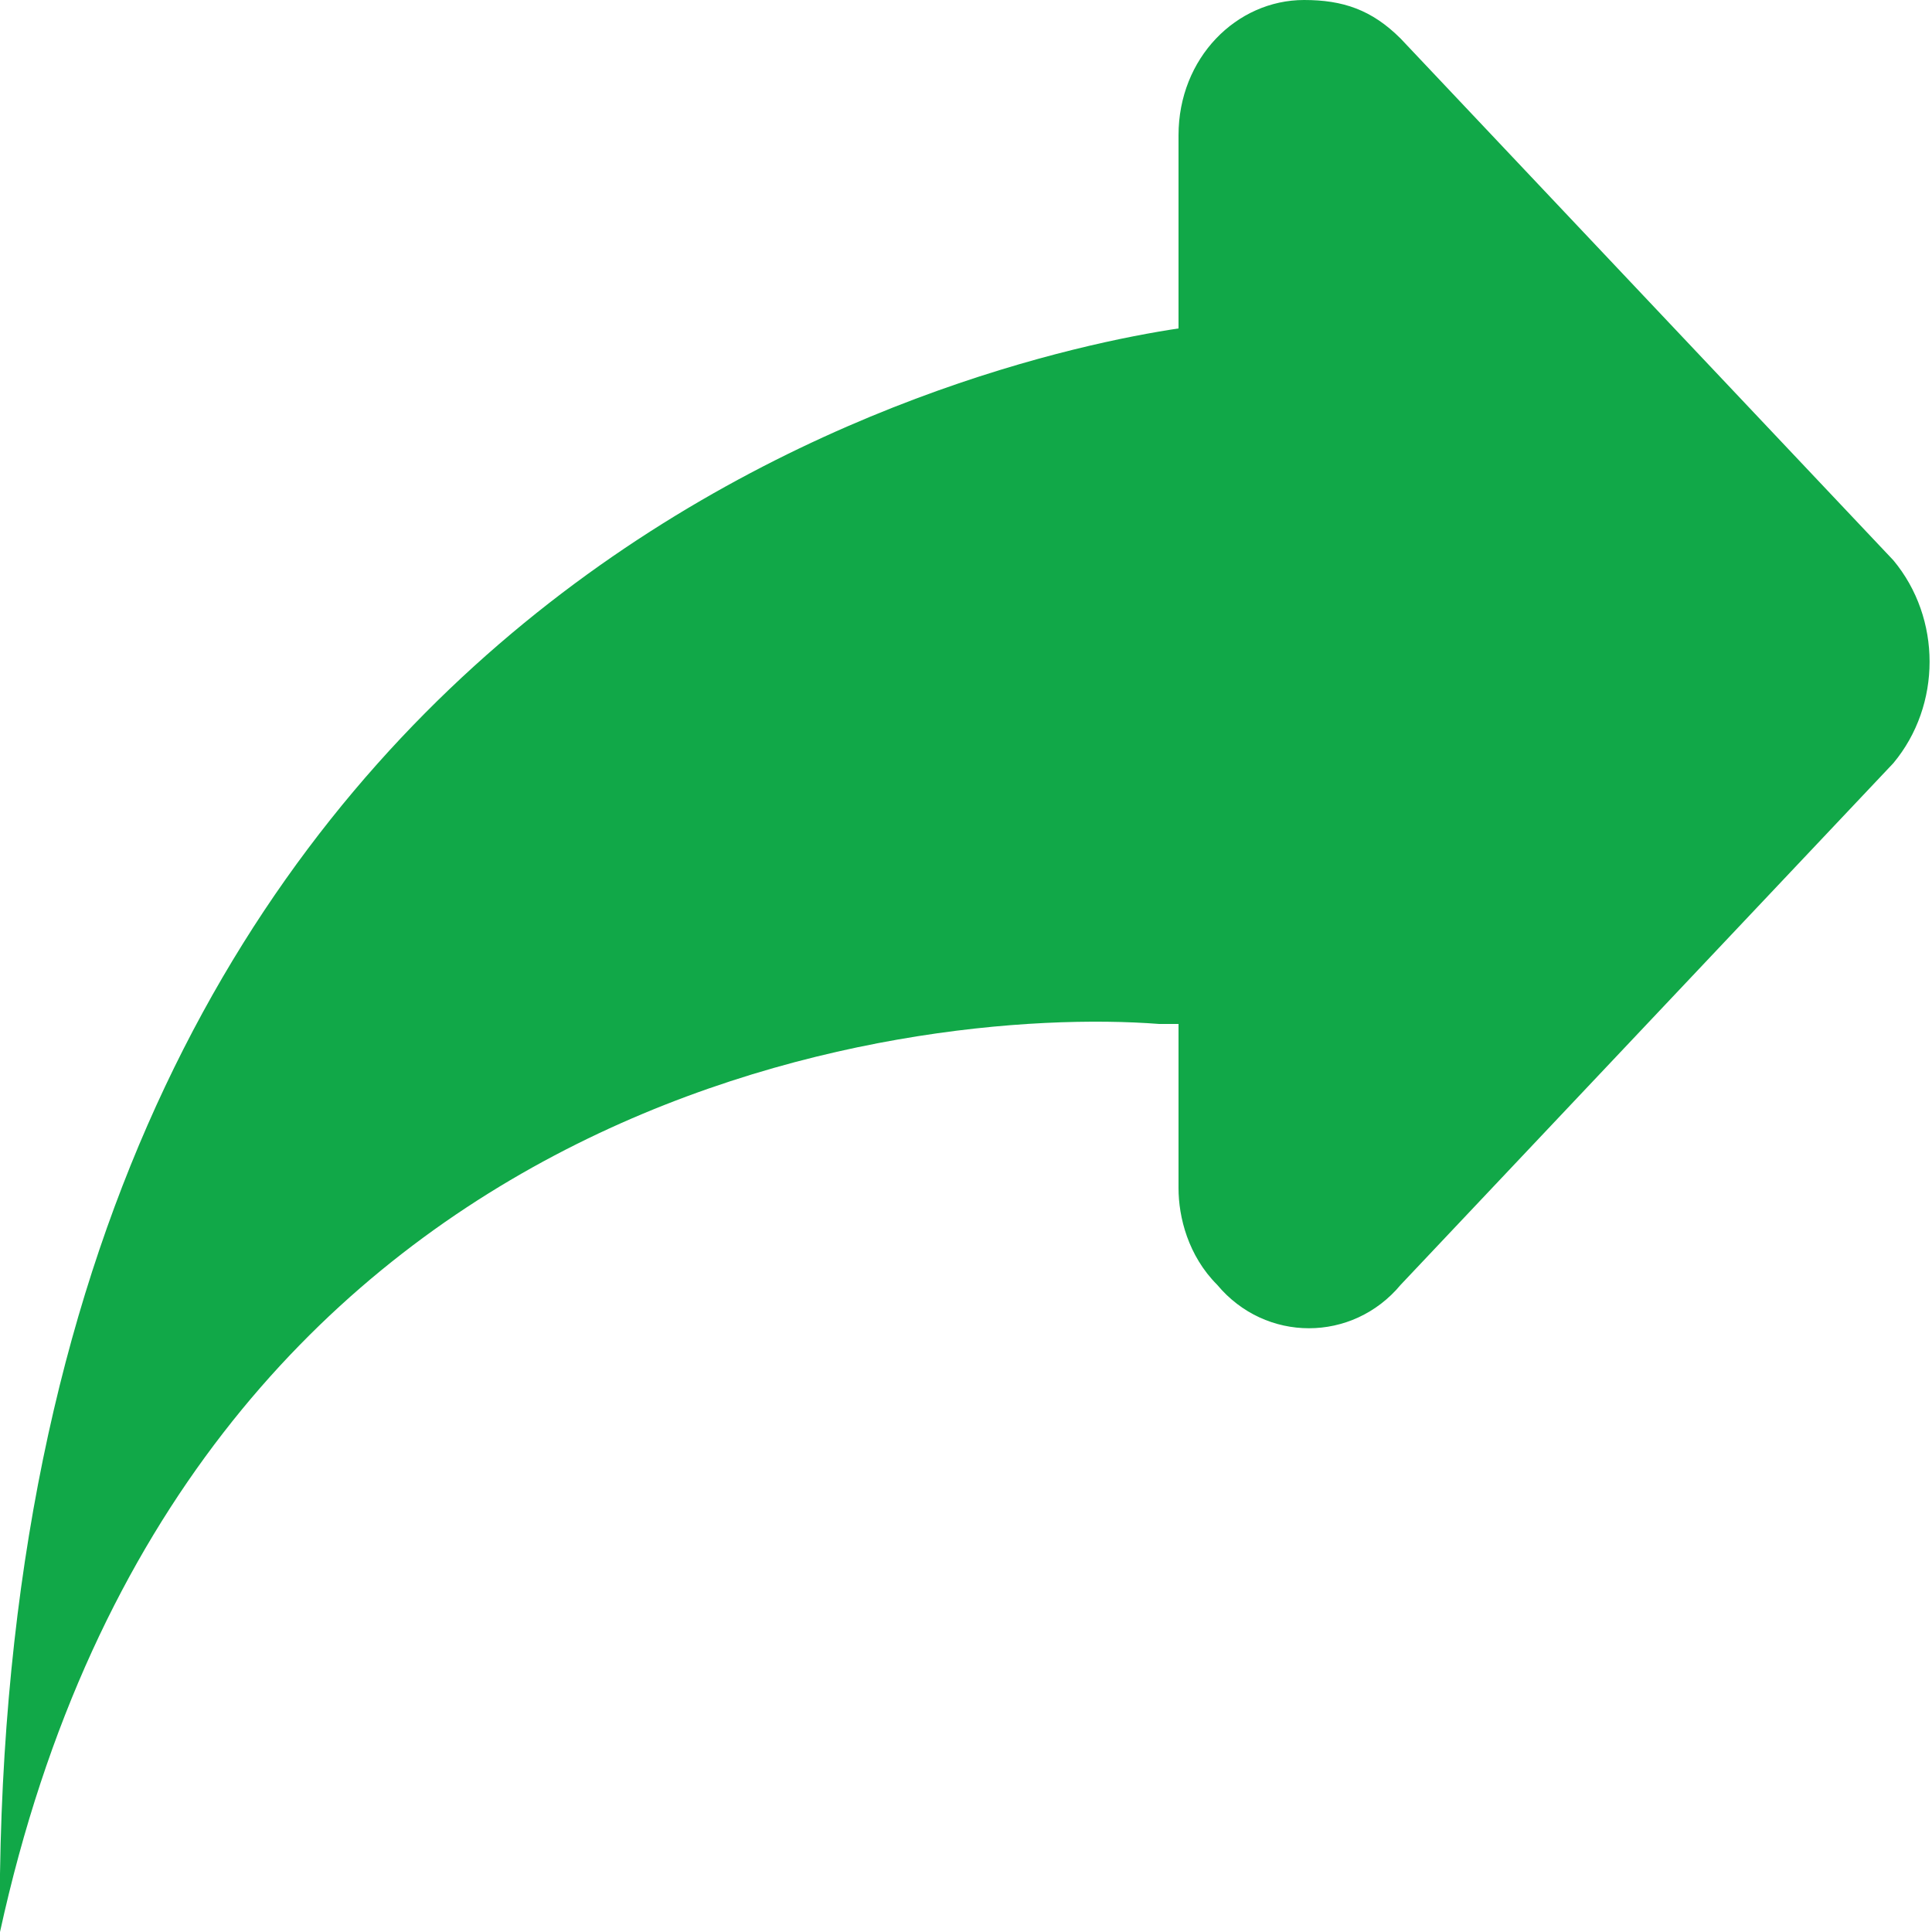 <?xml version="1.0" encoding="utf-8"?>
<!-- Generator: Adobe Illustrator 24.0.1, SVG Export Plug-In . SVG Version: 6.00 Build 0)  -->
<svg version="1.1" id="圖層_1" xmlns="http://www.w3.org/2000/svg" xmlns:xlink="http://www.w3.org/1999/xlink" x="0px" y="0px"
	 viewBox="0 0 20 20" style="enable-background:new 0 0 20 20;" xml:space="preserve">
<style type="text/css">
	.st0{fill-rule:evenodd;clip-rule:evenodd;fill:#11A848;}
</style>
<path class="st0" d="M19.6,7.9l-5.1,5.4c-0.5,0.6-1.4,0.6-1.9,0c-0.3-0.3-0.4-0.7-0.4-1v-1.7c0,0-0.1,0-0.2,0
	C9.4,10.4,1.9,11.3,0,20v-0.6C0.2,5.9,10.2,3.7,12.2,3.4V1.4c0-0.8,0.6-1.4,1.3-1.4c0.4,0,0.7,0.1,1,0.4l5.1,5.4
	C20.1,6.4,20.1,7.3,19.6,7.9C19.6,7.9,19.6,7.9,19.6,7.9z"/>
</svg>
